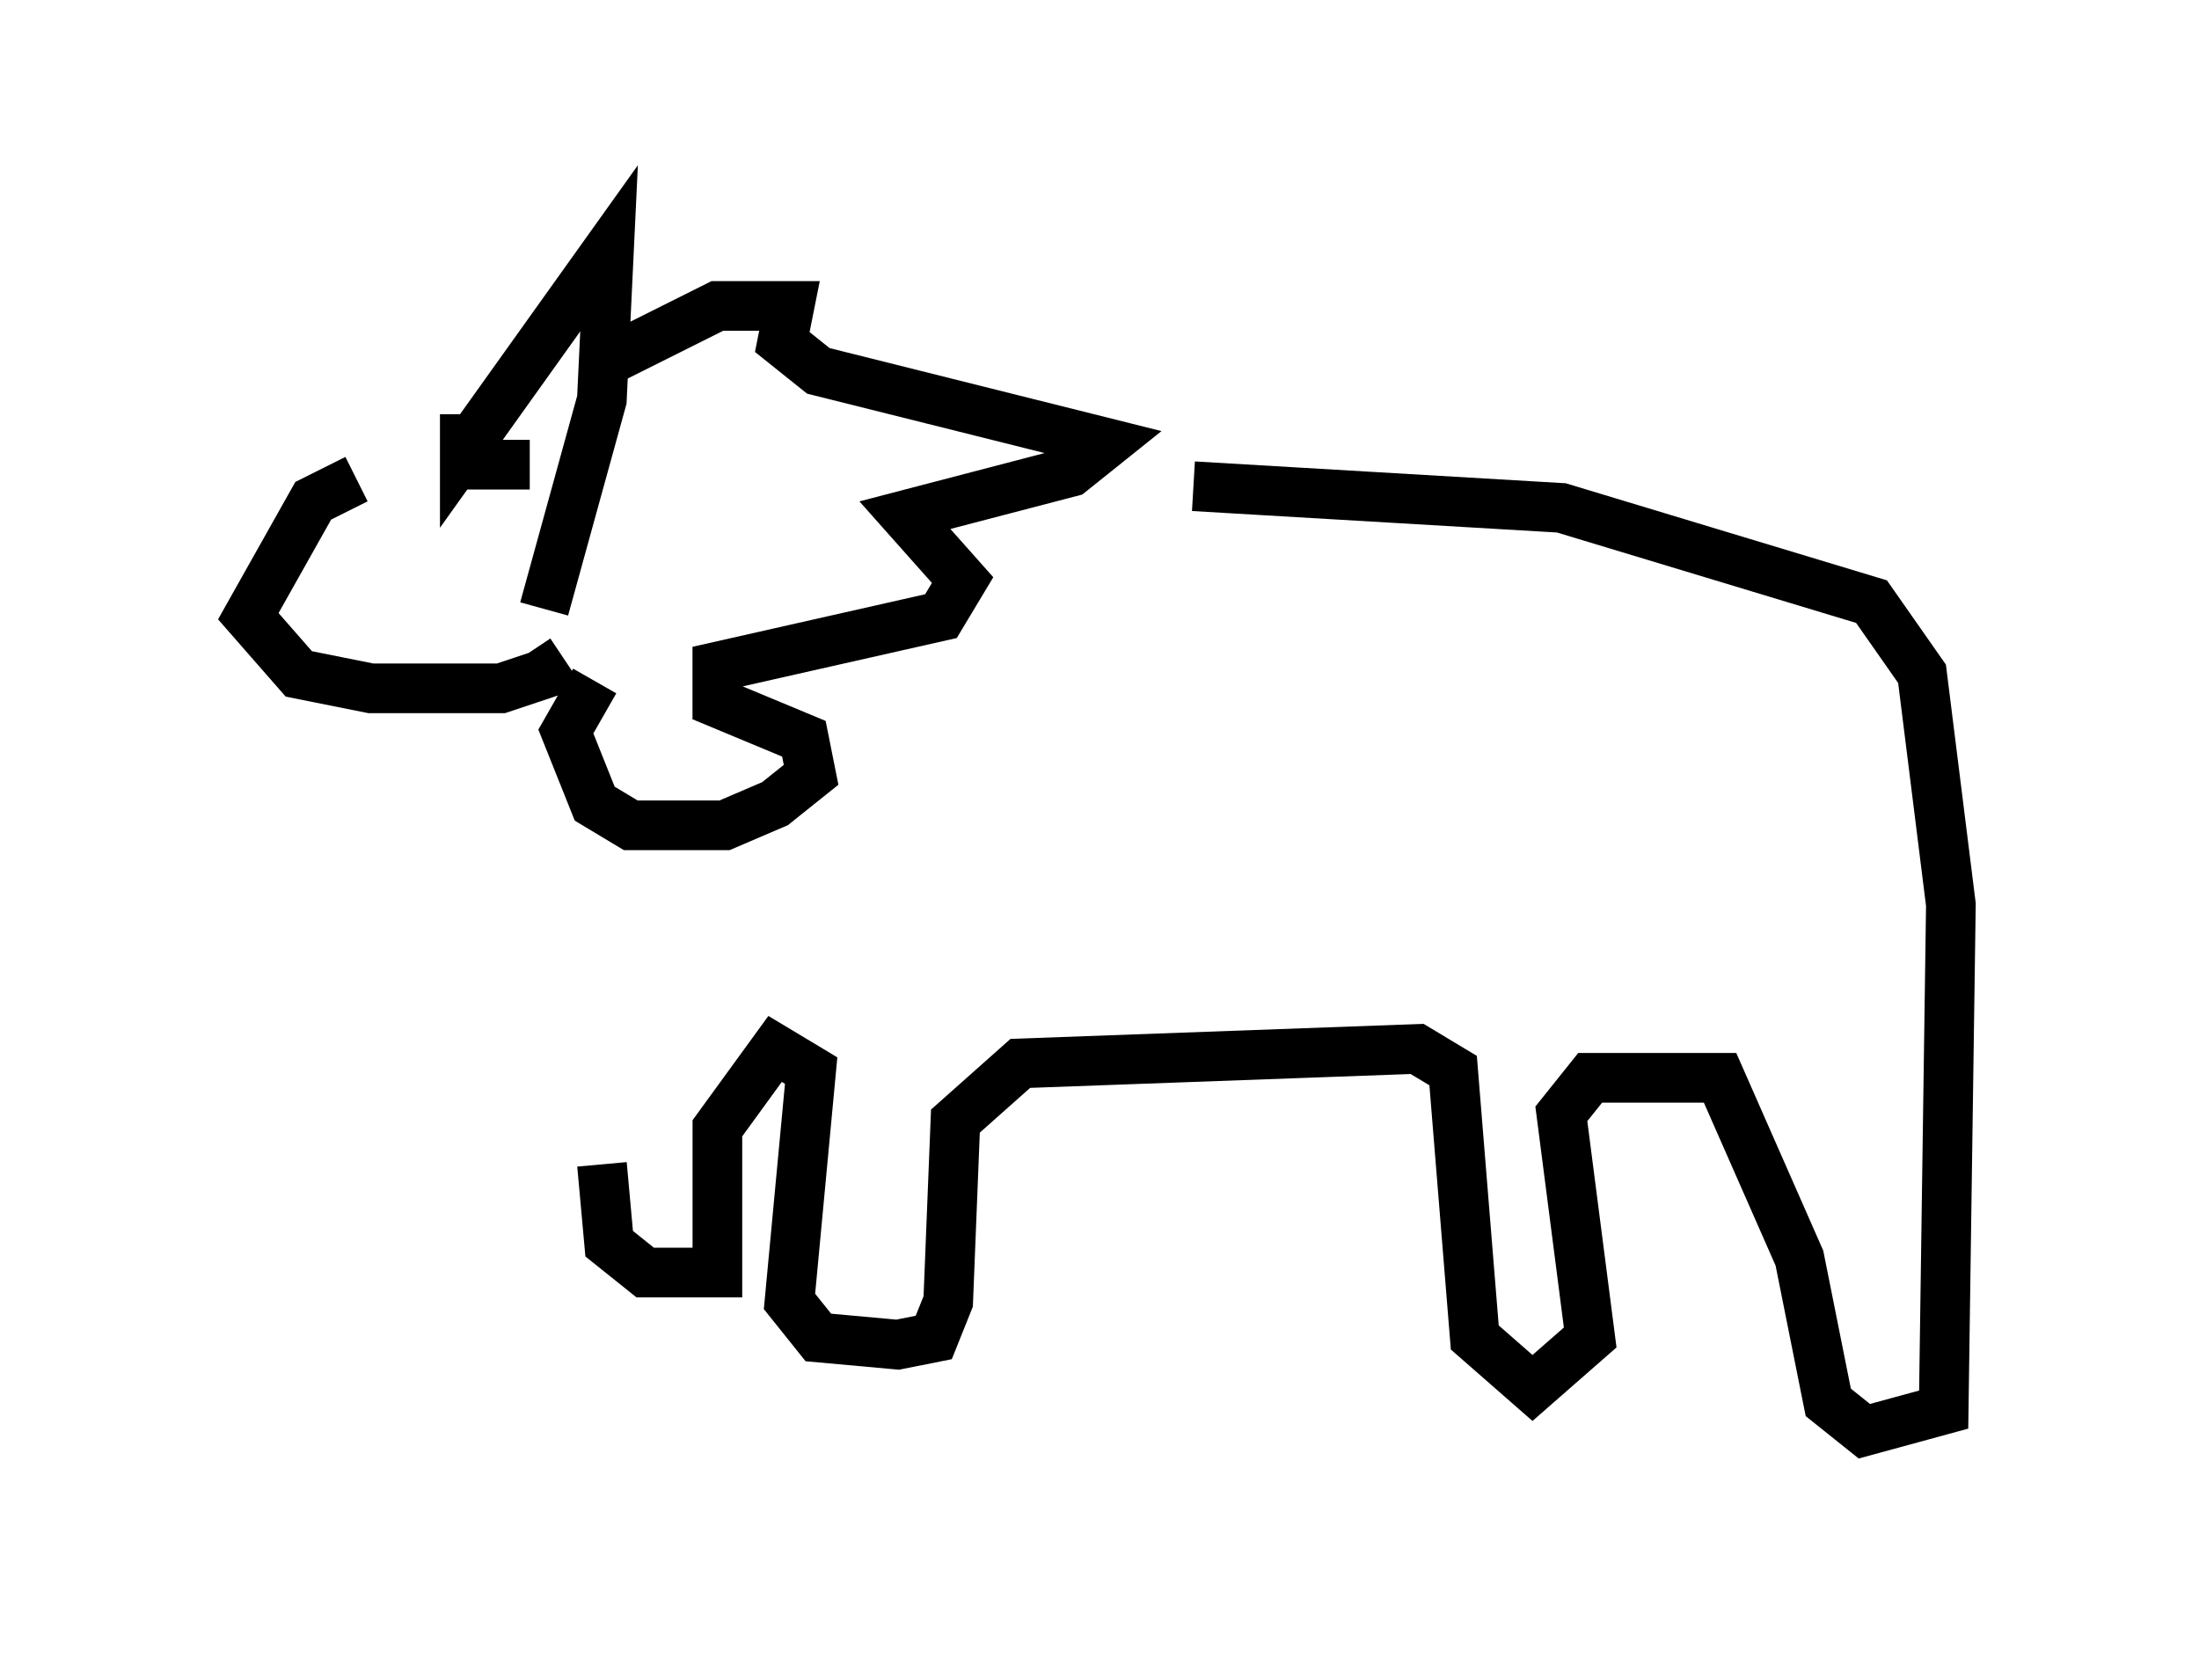 <?xml version="1.0" encoding="utf-8" ?>
<svg baseProfile="full" height="33.821" version="1.1" width="44.279" xmlns="http://www.w3.org/2000/svg" xmlns:ev="http://www.w3.org/2001/xml-events" xmlns:xlink="http://www.w3.org/1999/xlink"><defs /><rect fill="white" height="33.821" width="44.279" x="0" y="0" /><path d="M9.358, 9.648 m-2.179, 0.0 l-0.872, 0.436 -1.307, 2.324 l1.017, 1.162 1.453, 0.291 l2.615, 0.0 0.872, -0.291 l-0.291, -0.436 m-1.307, -4.793 l0.0, 0.726 2.905, -4.067 l-0.145, 3.05 -1.162, 4.212 m-1.888, -2.905 l1.598, 0.0 m1.453, -2.034 l2.324, -1.162 1.453, 0.0 l-0.145, 0.726 0.726, 0.581 l5.81, 1.453 -0.726, 0.581 l-3.341, 0.872 1.162, 1.307 l-0.436, 0.726 -4.503, 1.017 l0.0, 0.726 1.743, 0.726 l0.145, 0.726 -0.726, 0.581 l-1.017, 0.436 -1.888, 0.0 l-0.726, -0.436 -0.581, -1.453 l0.581, -1.017 m12.056, -3.922 l7.408, 0.436 6.246, 1.888 l1.017, 1.453 0.581, 4.648 l-0.145, 10.168 -1.598, 0.436 l-0.726, -0.581 -0.581, -2.905 l-1.598, -3.631 -2.615, 0.0 l-0.581, 0.726 0.581, 4.503 l-1.162, 1.017 -1.162, -1.017 l-0.436, -5.374 -0.726, -0.436 l-7.989, 0.291 -1.307, 1.162 l-0.145, 3.631 -0.291, 0.726 l-0.726, 0.145 -1.598, -0.145 l-0.581, -0.726 0.436, -4.648 l-0.726, -0.436 -1.162, 1.598 l0.0, 2.905 -1.453, 0.0 l-0.726, -0.581 -0.145, -1.598 " fill="none" stroke="black" stroke-width="1" /></svg>